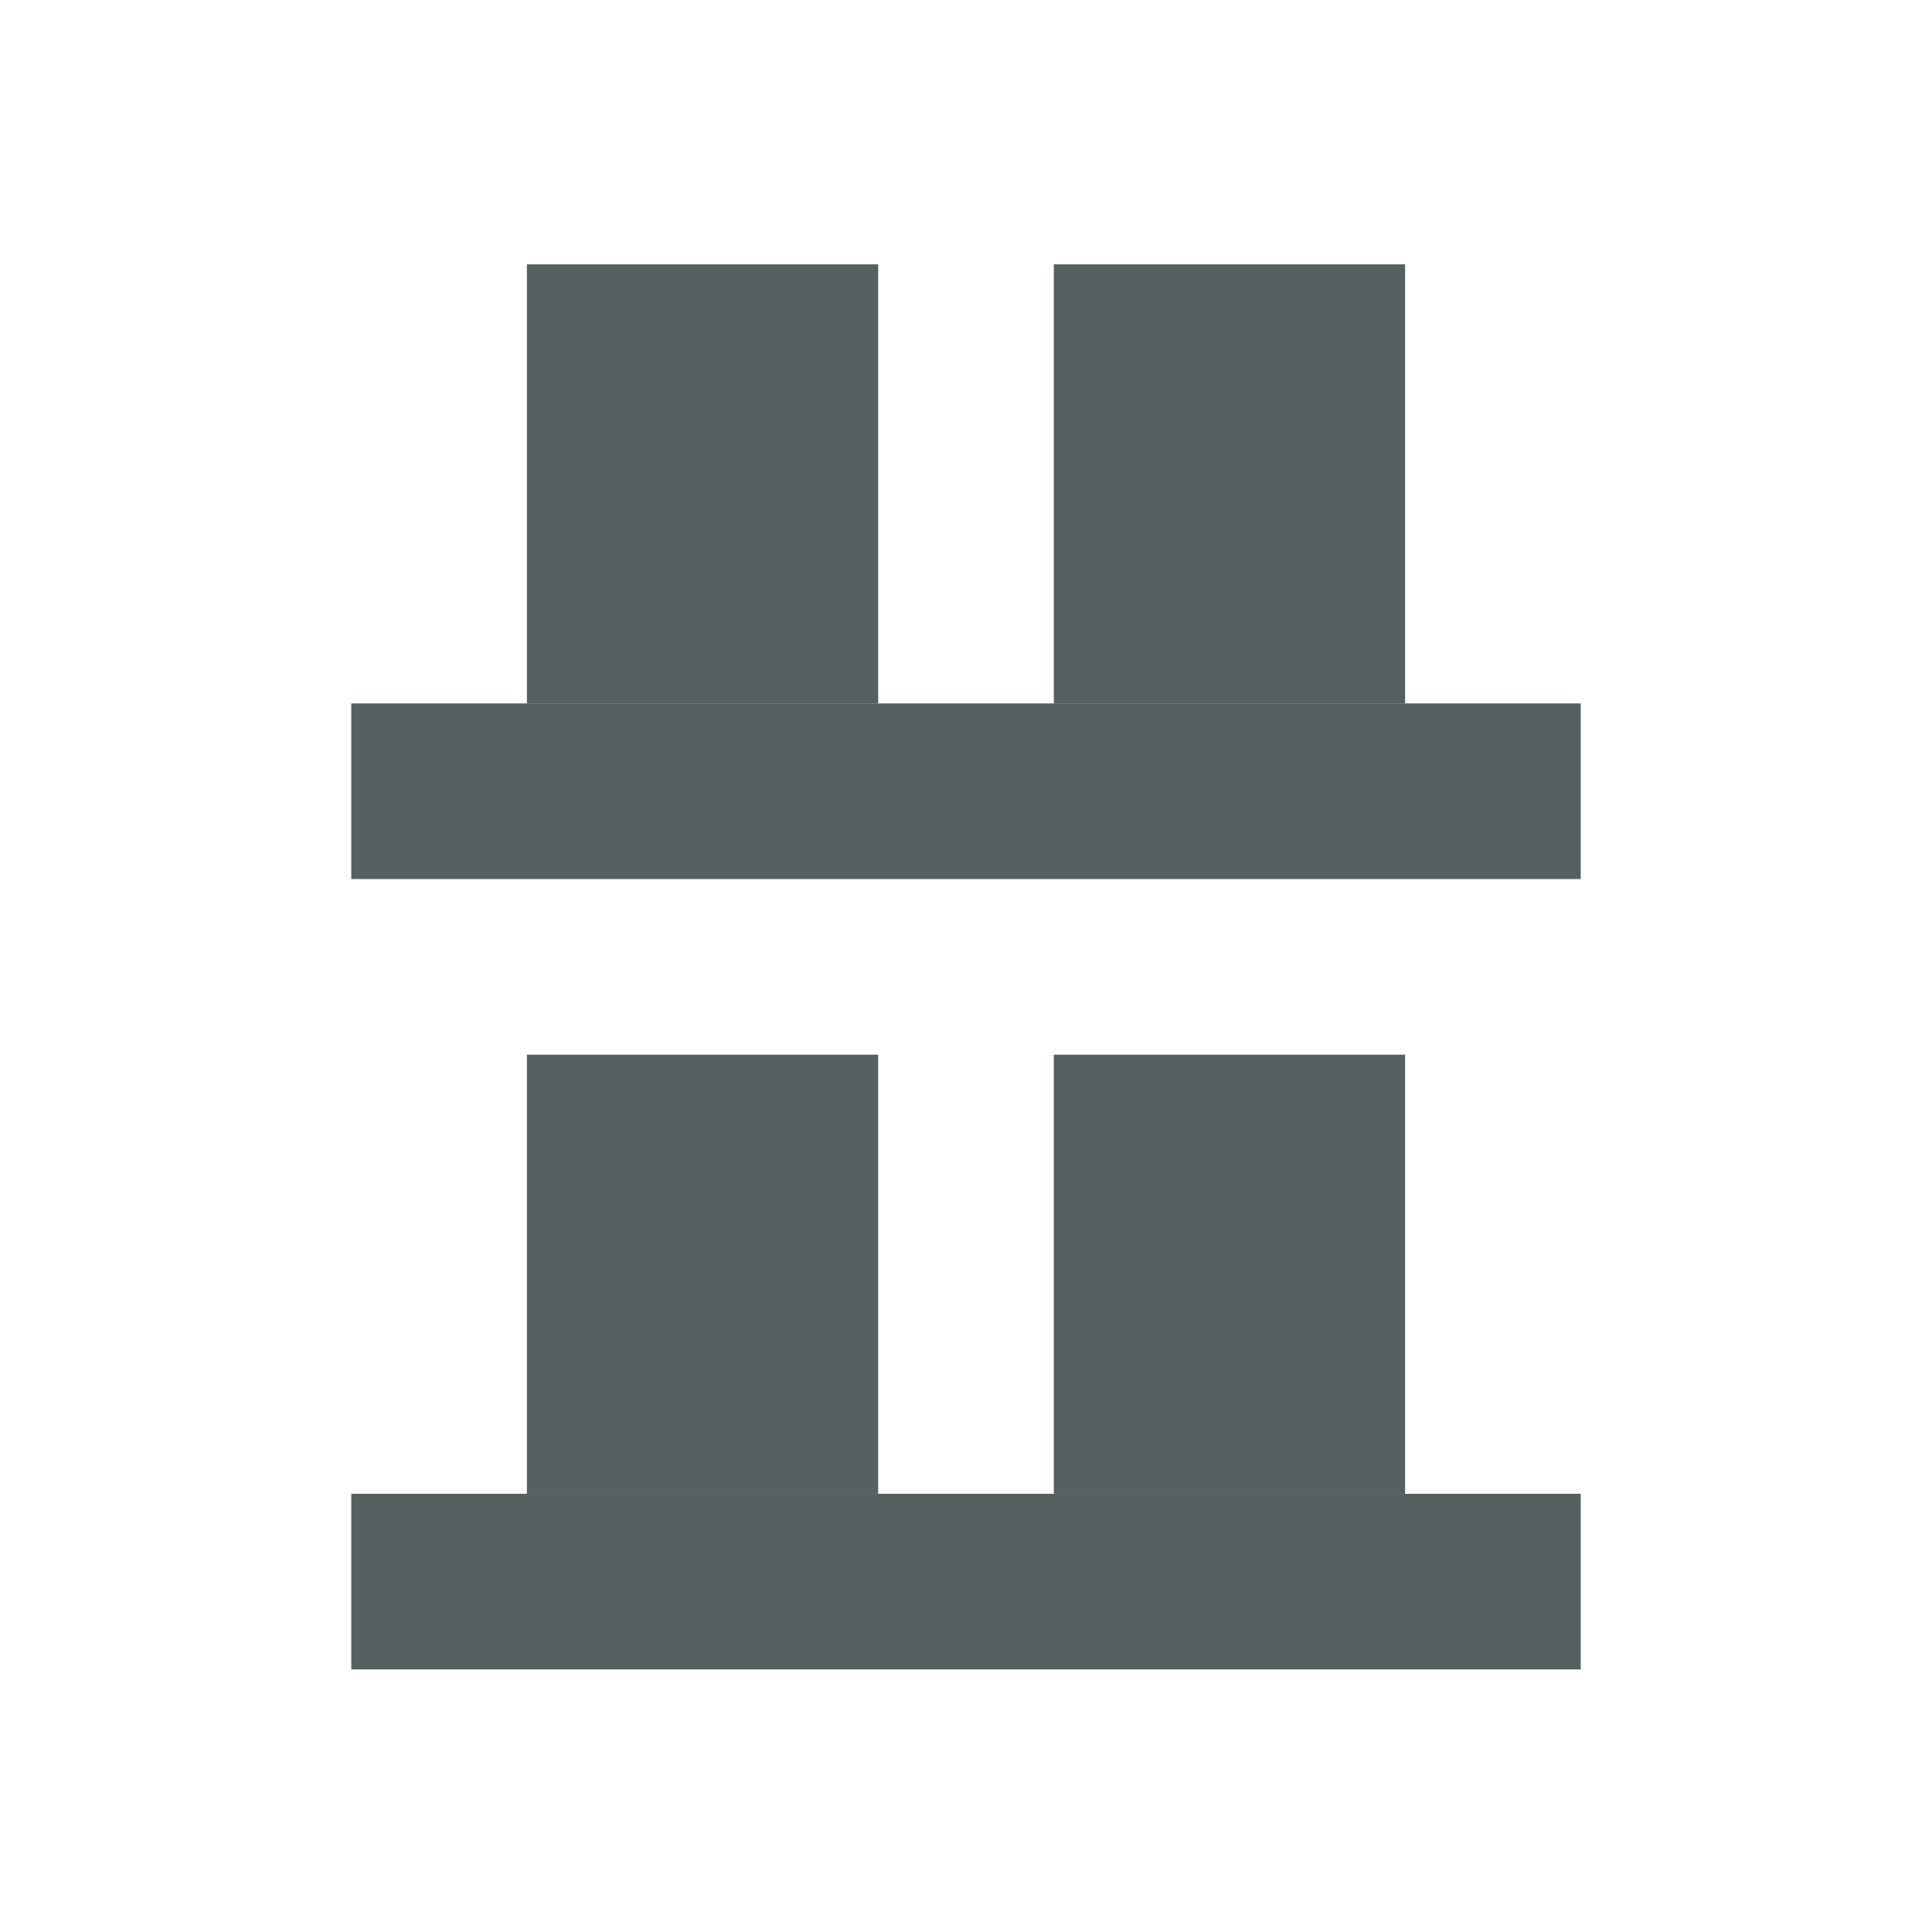 <svg xmlns="http://www.w3.org/2000/svg" viewBox="0 0 22 22" xmlns:xlink="http://www.w3.org/1999/xlink"><g transform="matrix(0-1 1 0 42 524.01)" enable-background="new"><g><path fill="#566060" d="m505-38h2v14h-2z" id="0"/><path fill="#566060" d="m507-36h5v4h-5z" id="1"/><path fill="#566060" d="m507-30h5v4h-5z" id="2"/></g><g transform="translate(9)"><use xlink:href="#0"/><use xlink:href="#1"/><use xlink:href="#2"/></g></g></svg>